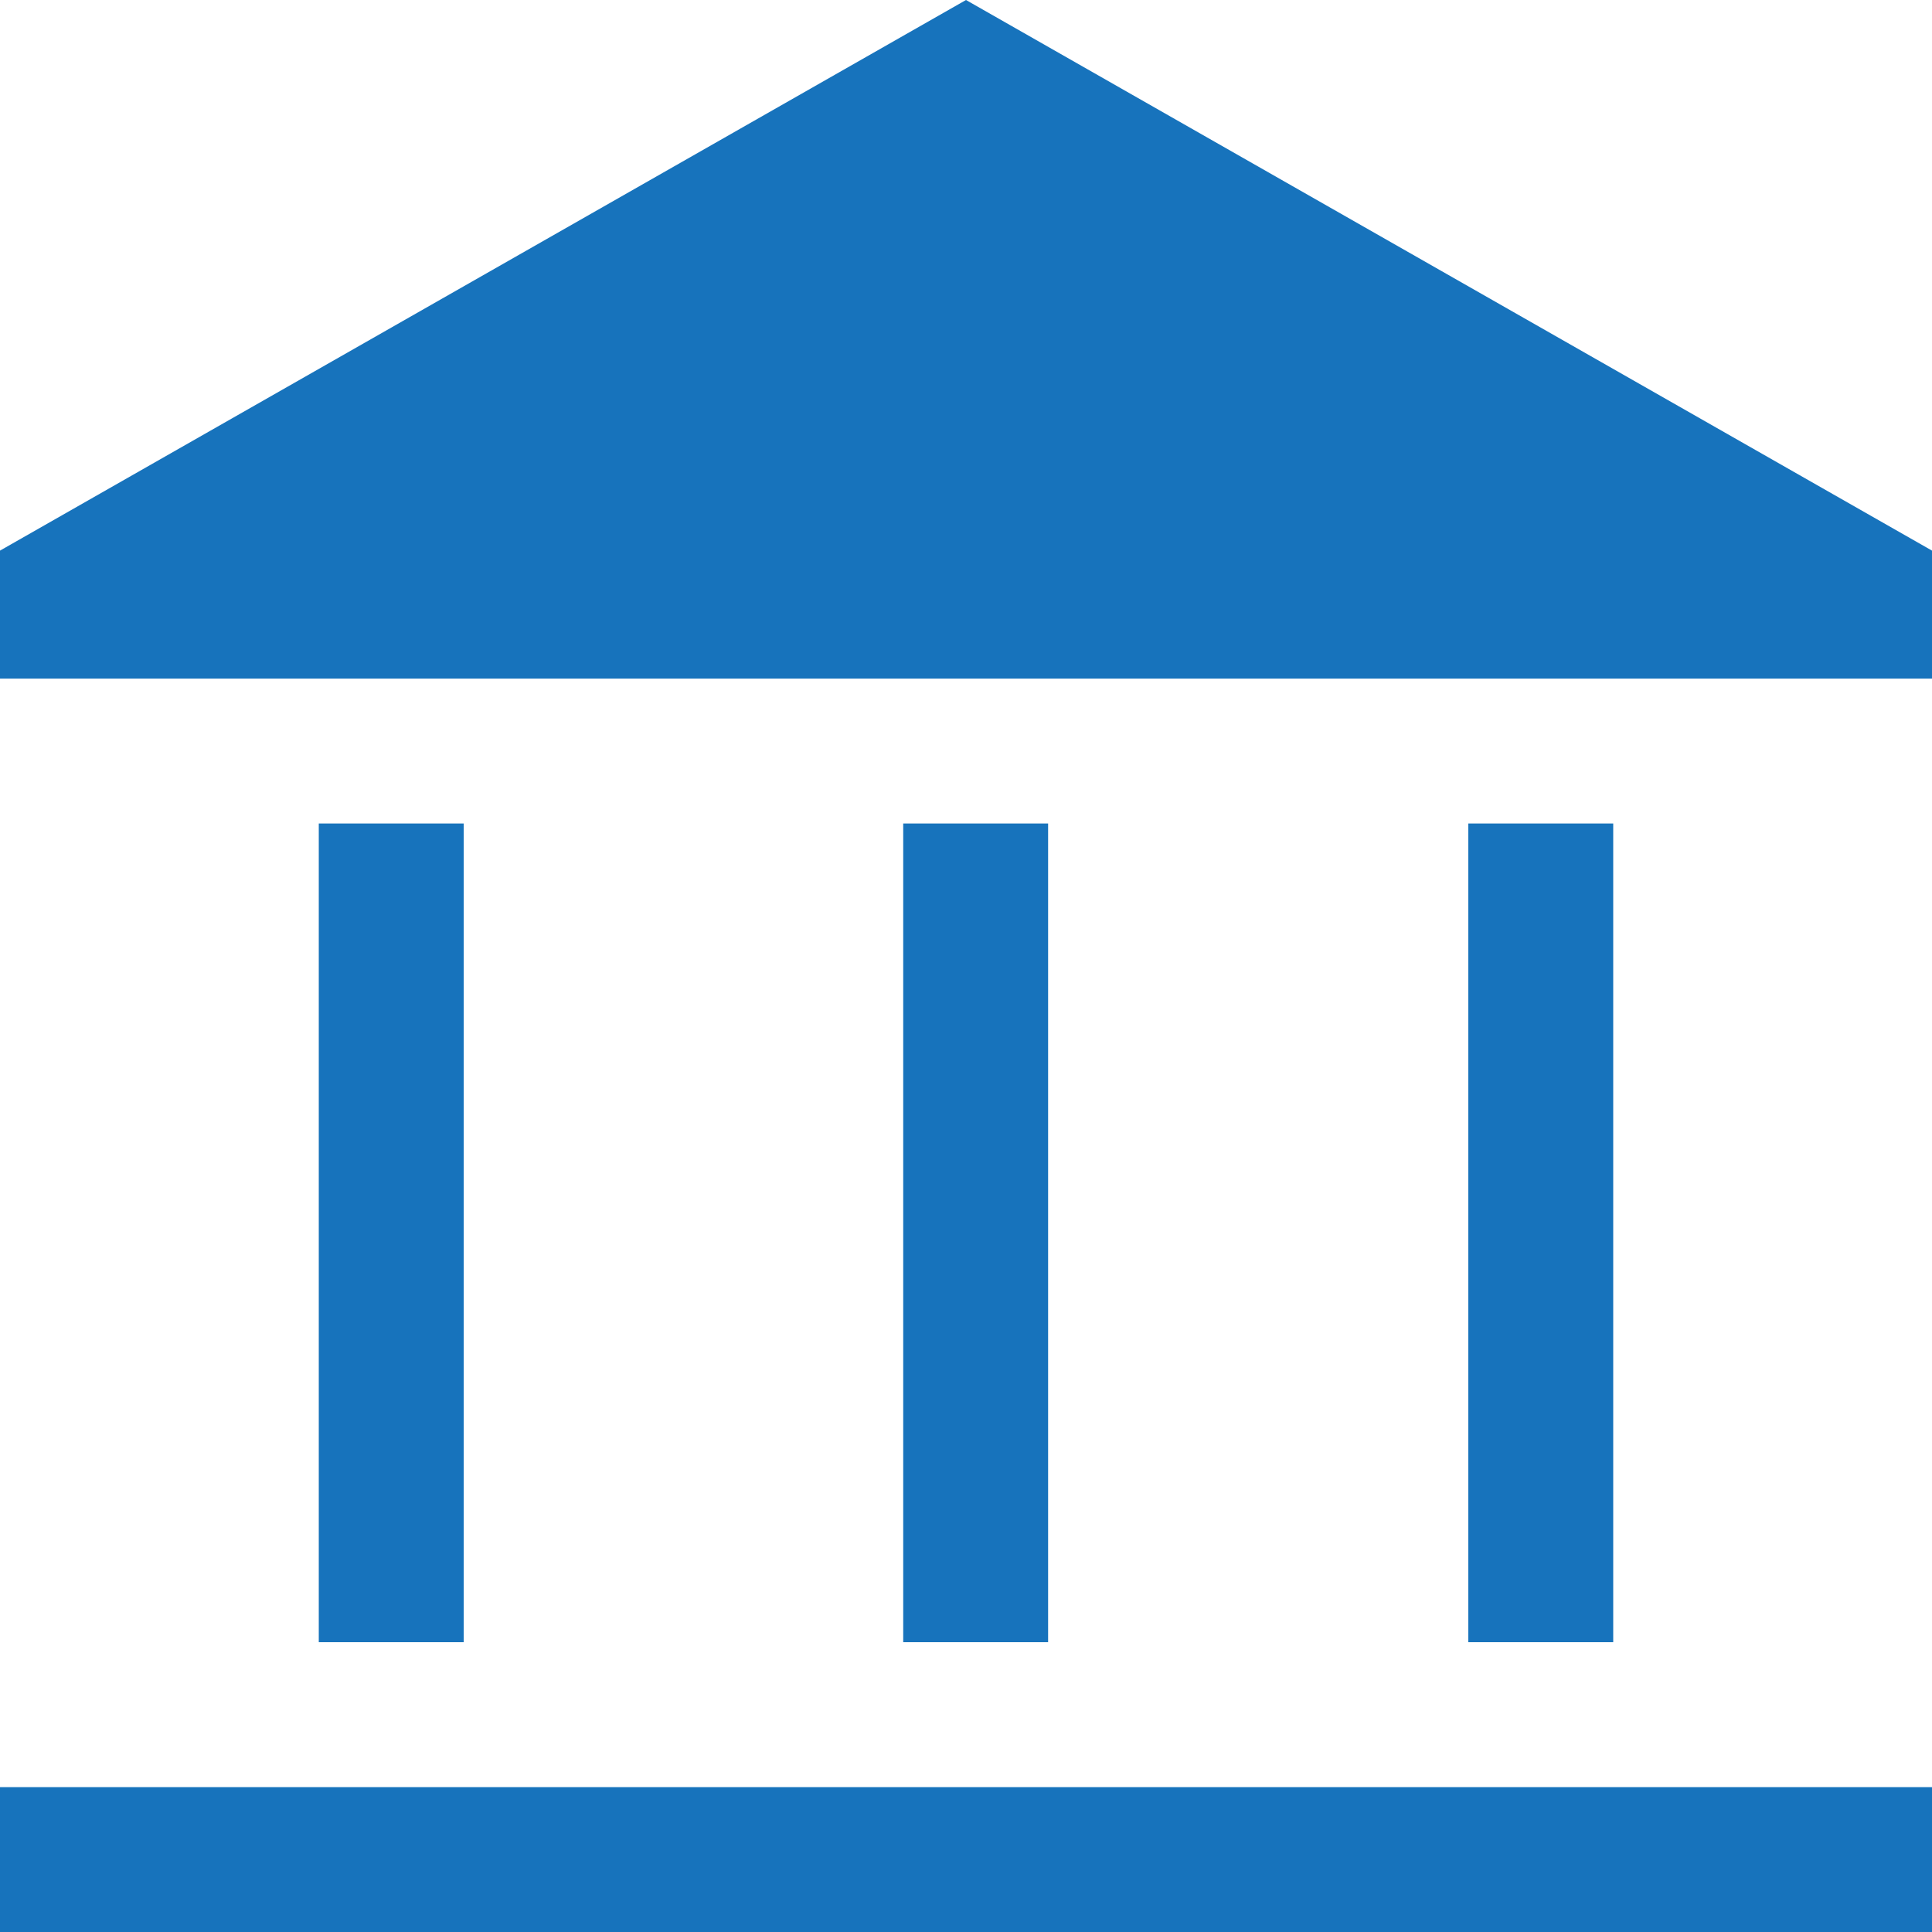 <svg width="48" height="48" viewBox="0 0 48 48" fill="none" xmlns="http://www.w3.org/2000/svg">
<path d="M7.92 40.8V20.46H11.52V40.8H7.92ZM22.44 40.8V20.46H26.04V40.8H22.44ZM0 48V44.4H48V48H0ZM36.48 40.8V20.46H40.08V40.8H36.48ZM0 16.86V13.68L24 0L48 13.68V16.86H0Z" fill="#1773BC"/>
</svg>
